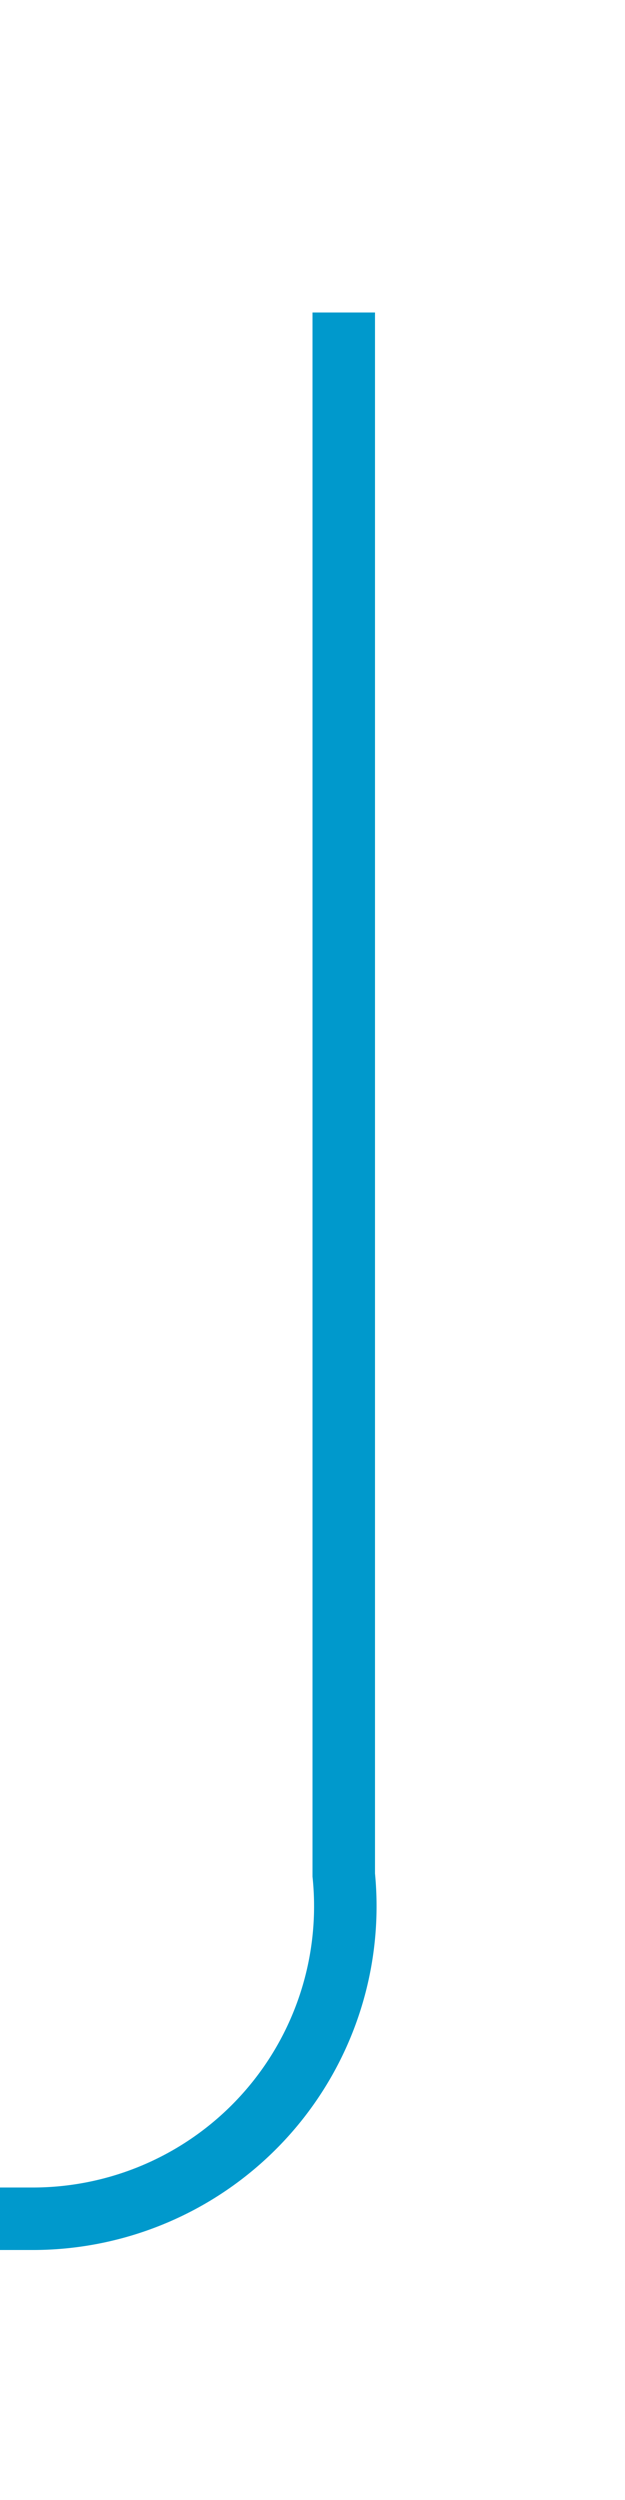 ﻿<?xml version="1.0" encoding="utf-8"?>
<svg version="1.1" xmlns:xlink="http://www.w3.org/1999/xlink" width="10px" height="40px" preserveAspectRatio="xMidYMin meet" viewBox="546 575  8 40" xmlns="http://www.w3.org/2000/svg">
  <path d="M 550.5 580  L 550.5 605  A 5 5 0 0 1 545.5 610.5 L 455 610.5  A 5 5 0 0 0 450.5 615.5 L 450.5 639  " stroke-width="1" stroke="#0099cc" fill="none" />
  <path d="M 455.146 633.946  L 450.5 638.593  L 445.854 633.946  L 445.146 634.654  L 450.146 639.654  L 450.5 640.007  L 450.854 639.654  L 455.854 634.654  L 455.146 633.946  Z " fill-rule="nonzero" fill="#0099cc" stroke="none" />
</svg>